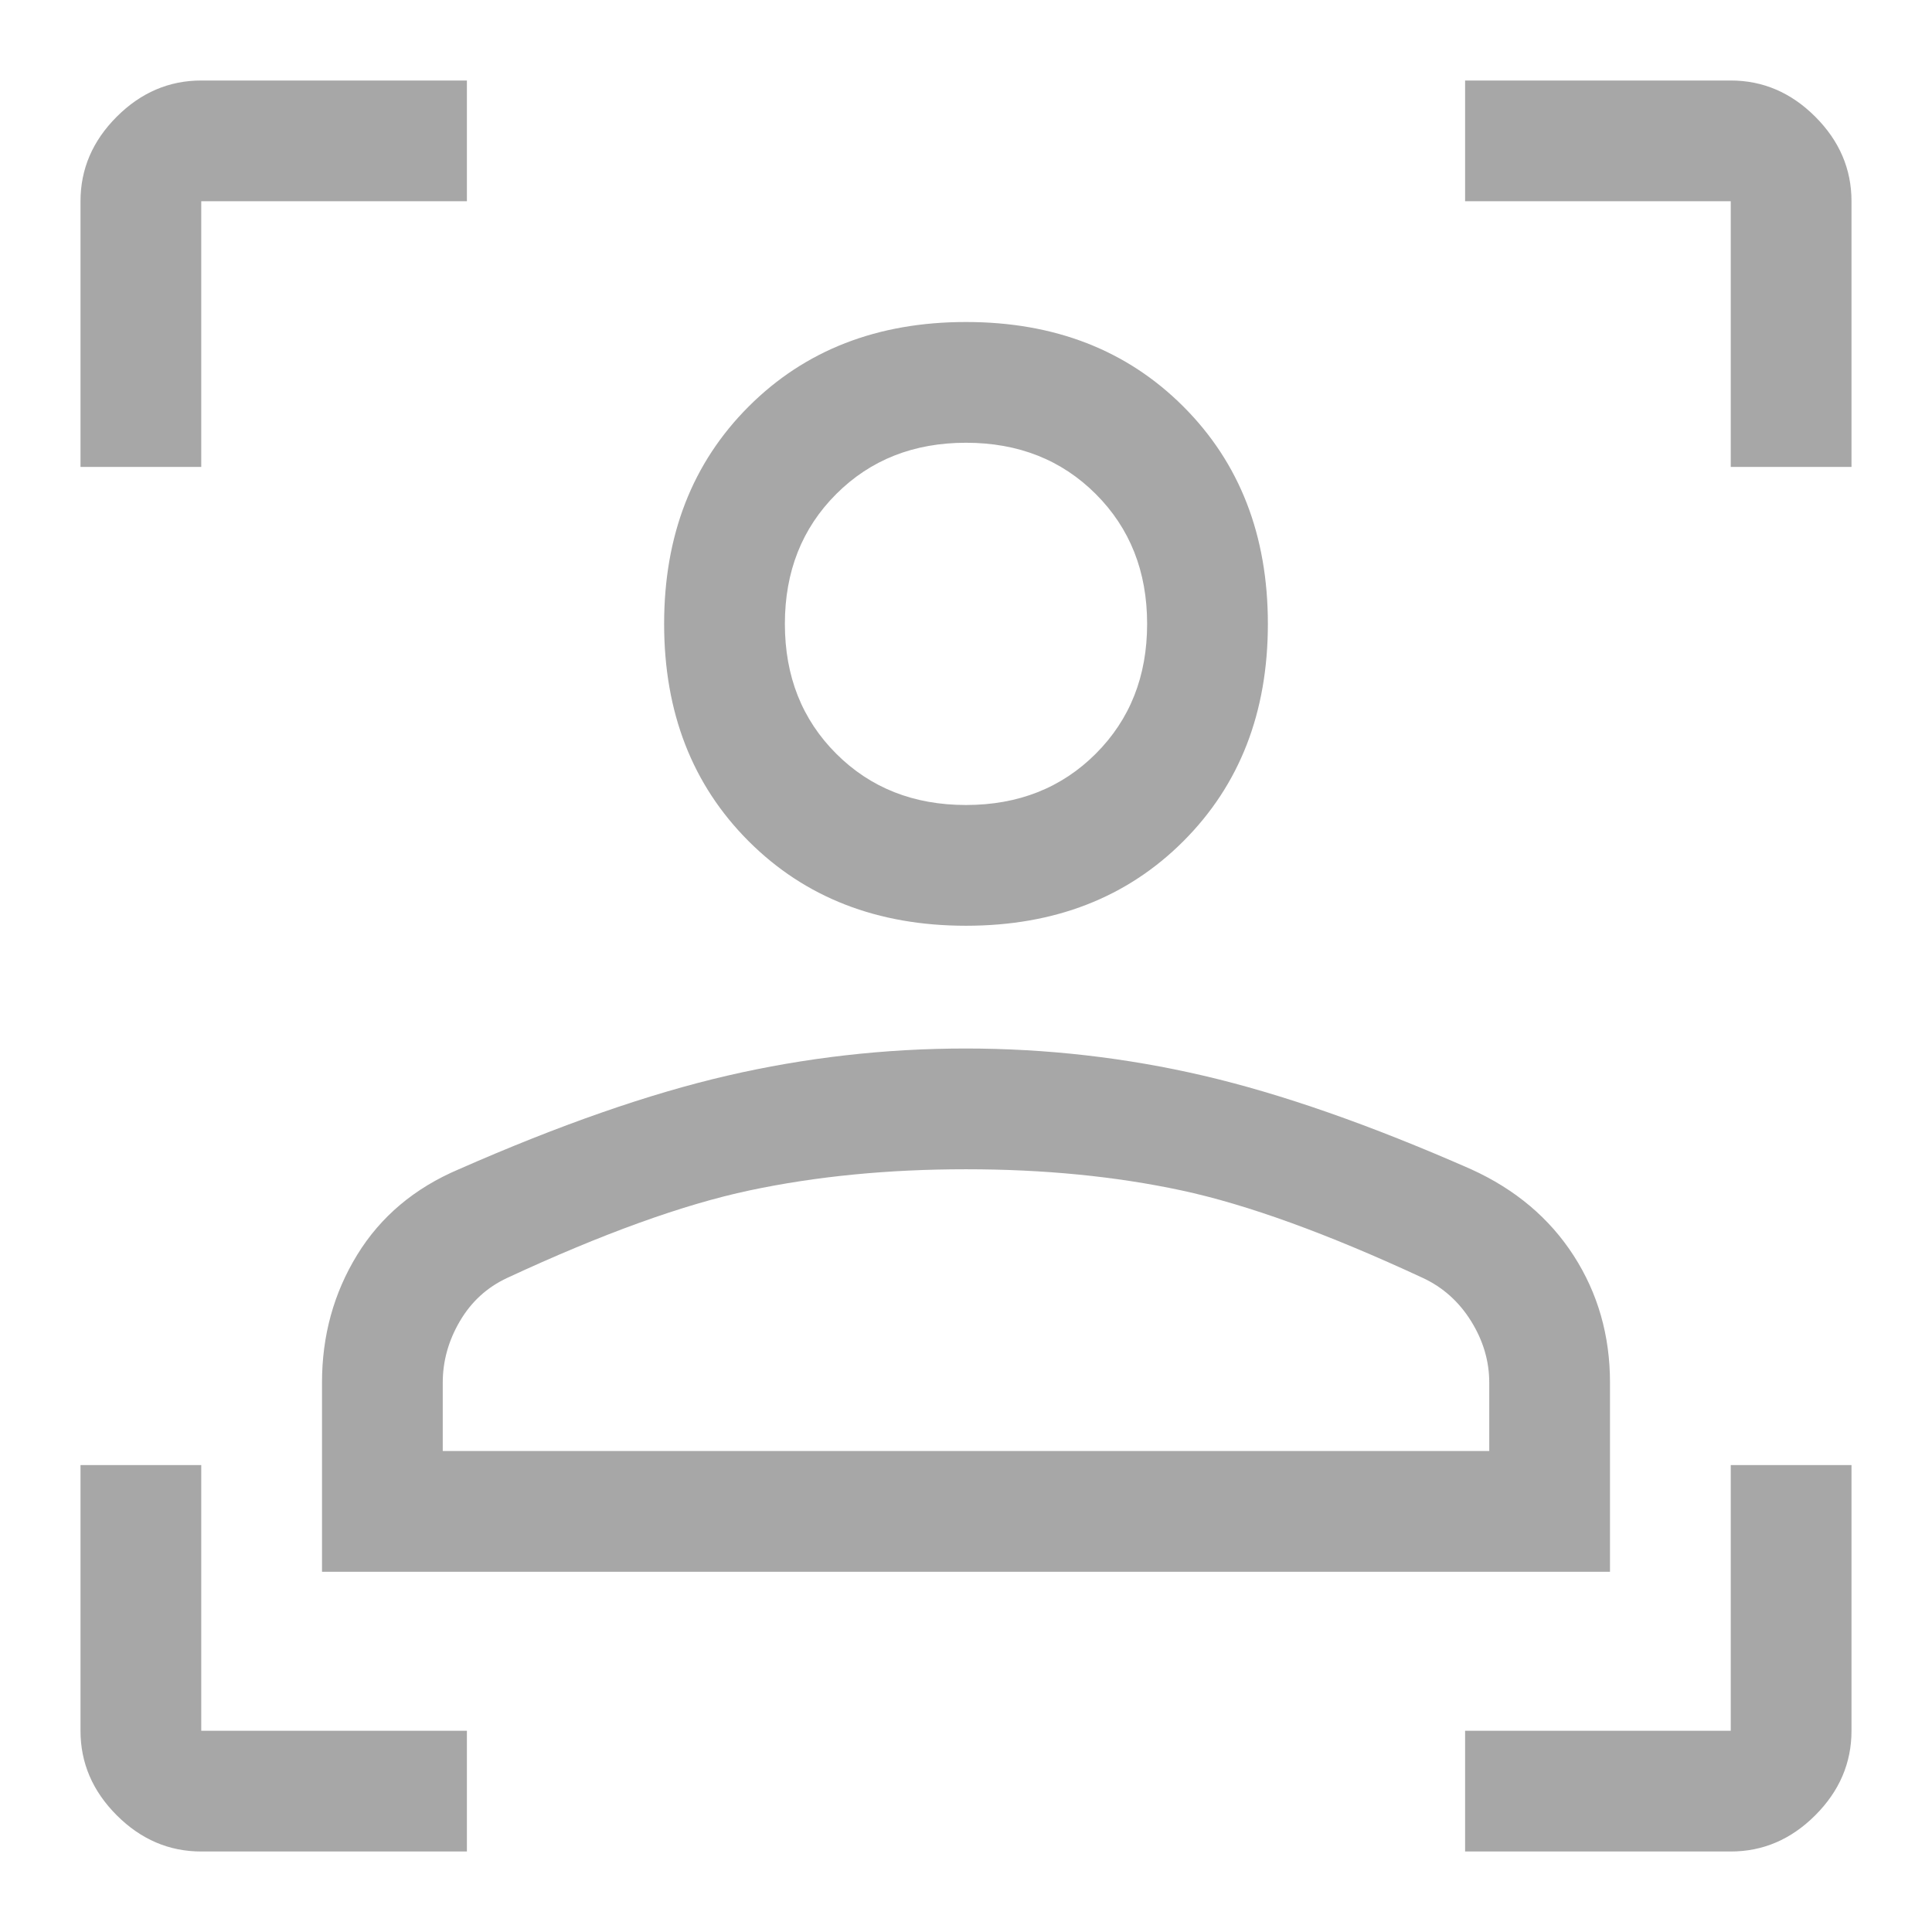 <svg width="48" height="48" viewBox="0 0 48 48" fill="none" xmlns="http://www.w3.org/2000/svg">
<path d="M2 11.6V5C2 4.2 2.3 3.5 2.9 2.9C3.5 2.3 4.2 2 5 2H11.6V5H5V11.6H2ZM11.6 46H5C4.2 46 3.5 45.7 2.9 45.1C2.3 44.5 2 43.8 2 43V36.4H5V43H11.6V46ZM36.4 46V43H43V36.4H46V43C46 43.8 45.7 44.5 45.1 45.1C44.5 45.7 43.8 46 43 46H36.4ZM43 11.6V5H36.4V2H43C43.8 2 44.5 2.3 45.1 2.9C45.7 3.5 46 4.2 46 5V11.6H43Z" fill="#A7A7A7"/>
<path d="M24 23C21.8 23 20 22.3 18.6 20.9C17.2 19.5 16.5 17.7 16.5 15.5C16.5 13.3 17.2 11.5 18.6 10.1C20 8.7 21.8 8 24 8C26.2 8 28 8.7 29.4 10.1C30.8 11.5 31.5 13.3 31.5 15.5C31.5 17.7 30.8 19.5 29.4 20.9C28 22.3 26.2 23 24 23ZM8 39.05V34.35C8 33.183 8.292 32.125 8.875 31.175C9.458 30.225 10.3 29.517 11.4 29.05C13.9 27.95 16.122 27.175 18.067 26.725C20.012 26.275 21.986 26.05 23.992 26.05C25.997 26.05 27.967 26.275 29.9 26.725C31.833 27.175 34.05 27.95 36.55 29.05C37.65 29.55 38.5 30.267 39.1 31.2C39.7 32.133 40 33.183 40 34.35V39.05H8ZM11 36.05H37V34.35C37 33.817 36.85 33.308 36.55 32.825C36.25 32.342 35.85 31.983 35.35 31.75C32.983 30.65 30.983 29.925 29.35 29.575C27.717 29.225 25.933 29.05 24 29.05C22.067 29.05 20.275 29.225 18.625 29.575C16.975 29.925 14.967 30.65 12.6 31.75C12.1 31.983 11.708 32.342 11.425 32.825C11.142 33.308 11 33.817 11 34.35V36.05ZM24 20C25.3 20 26.375 19.575 27.225 18.725C28.075 17.875 28.5 16.8 28.5 15.5C28.5 14.2 28.075 13.125 27.225 12.275C26.375 11.425 25.3 11 24 11C22.7 11 21.625 11.425 20.775 12.275C19.925 13.125 19.5 14.2 19.5 15.5C19.5 16.8 19.925 17.875 20.775 18.725C21.625 19.575 22.7 20 24 20Z" fill="#A7A7A7"/>
</svg>
